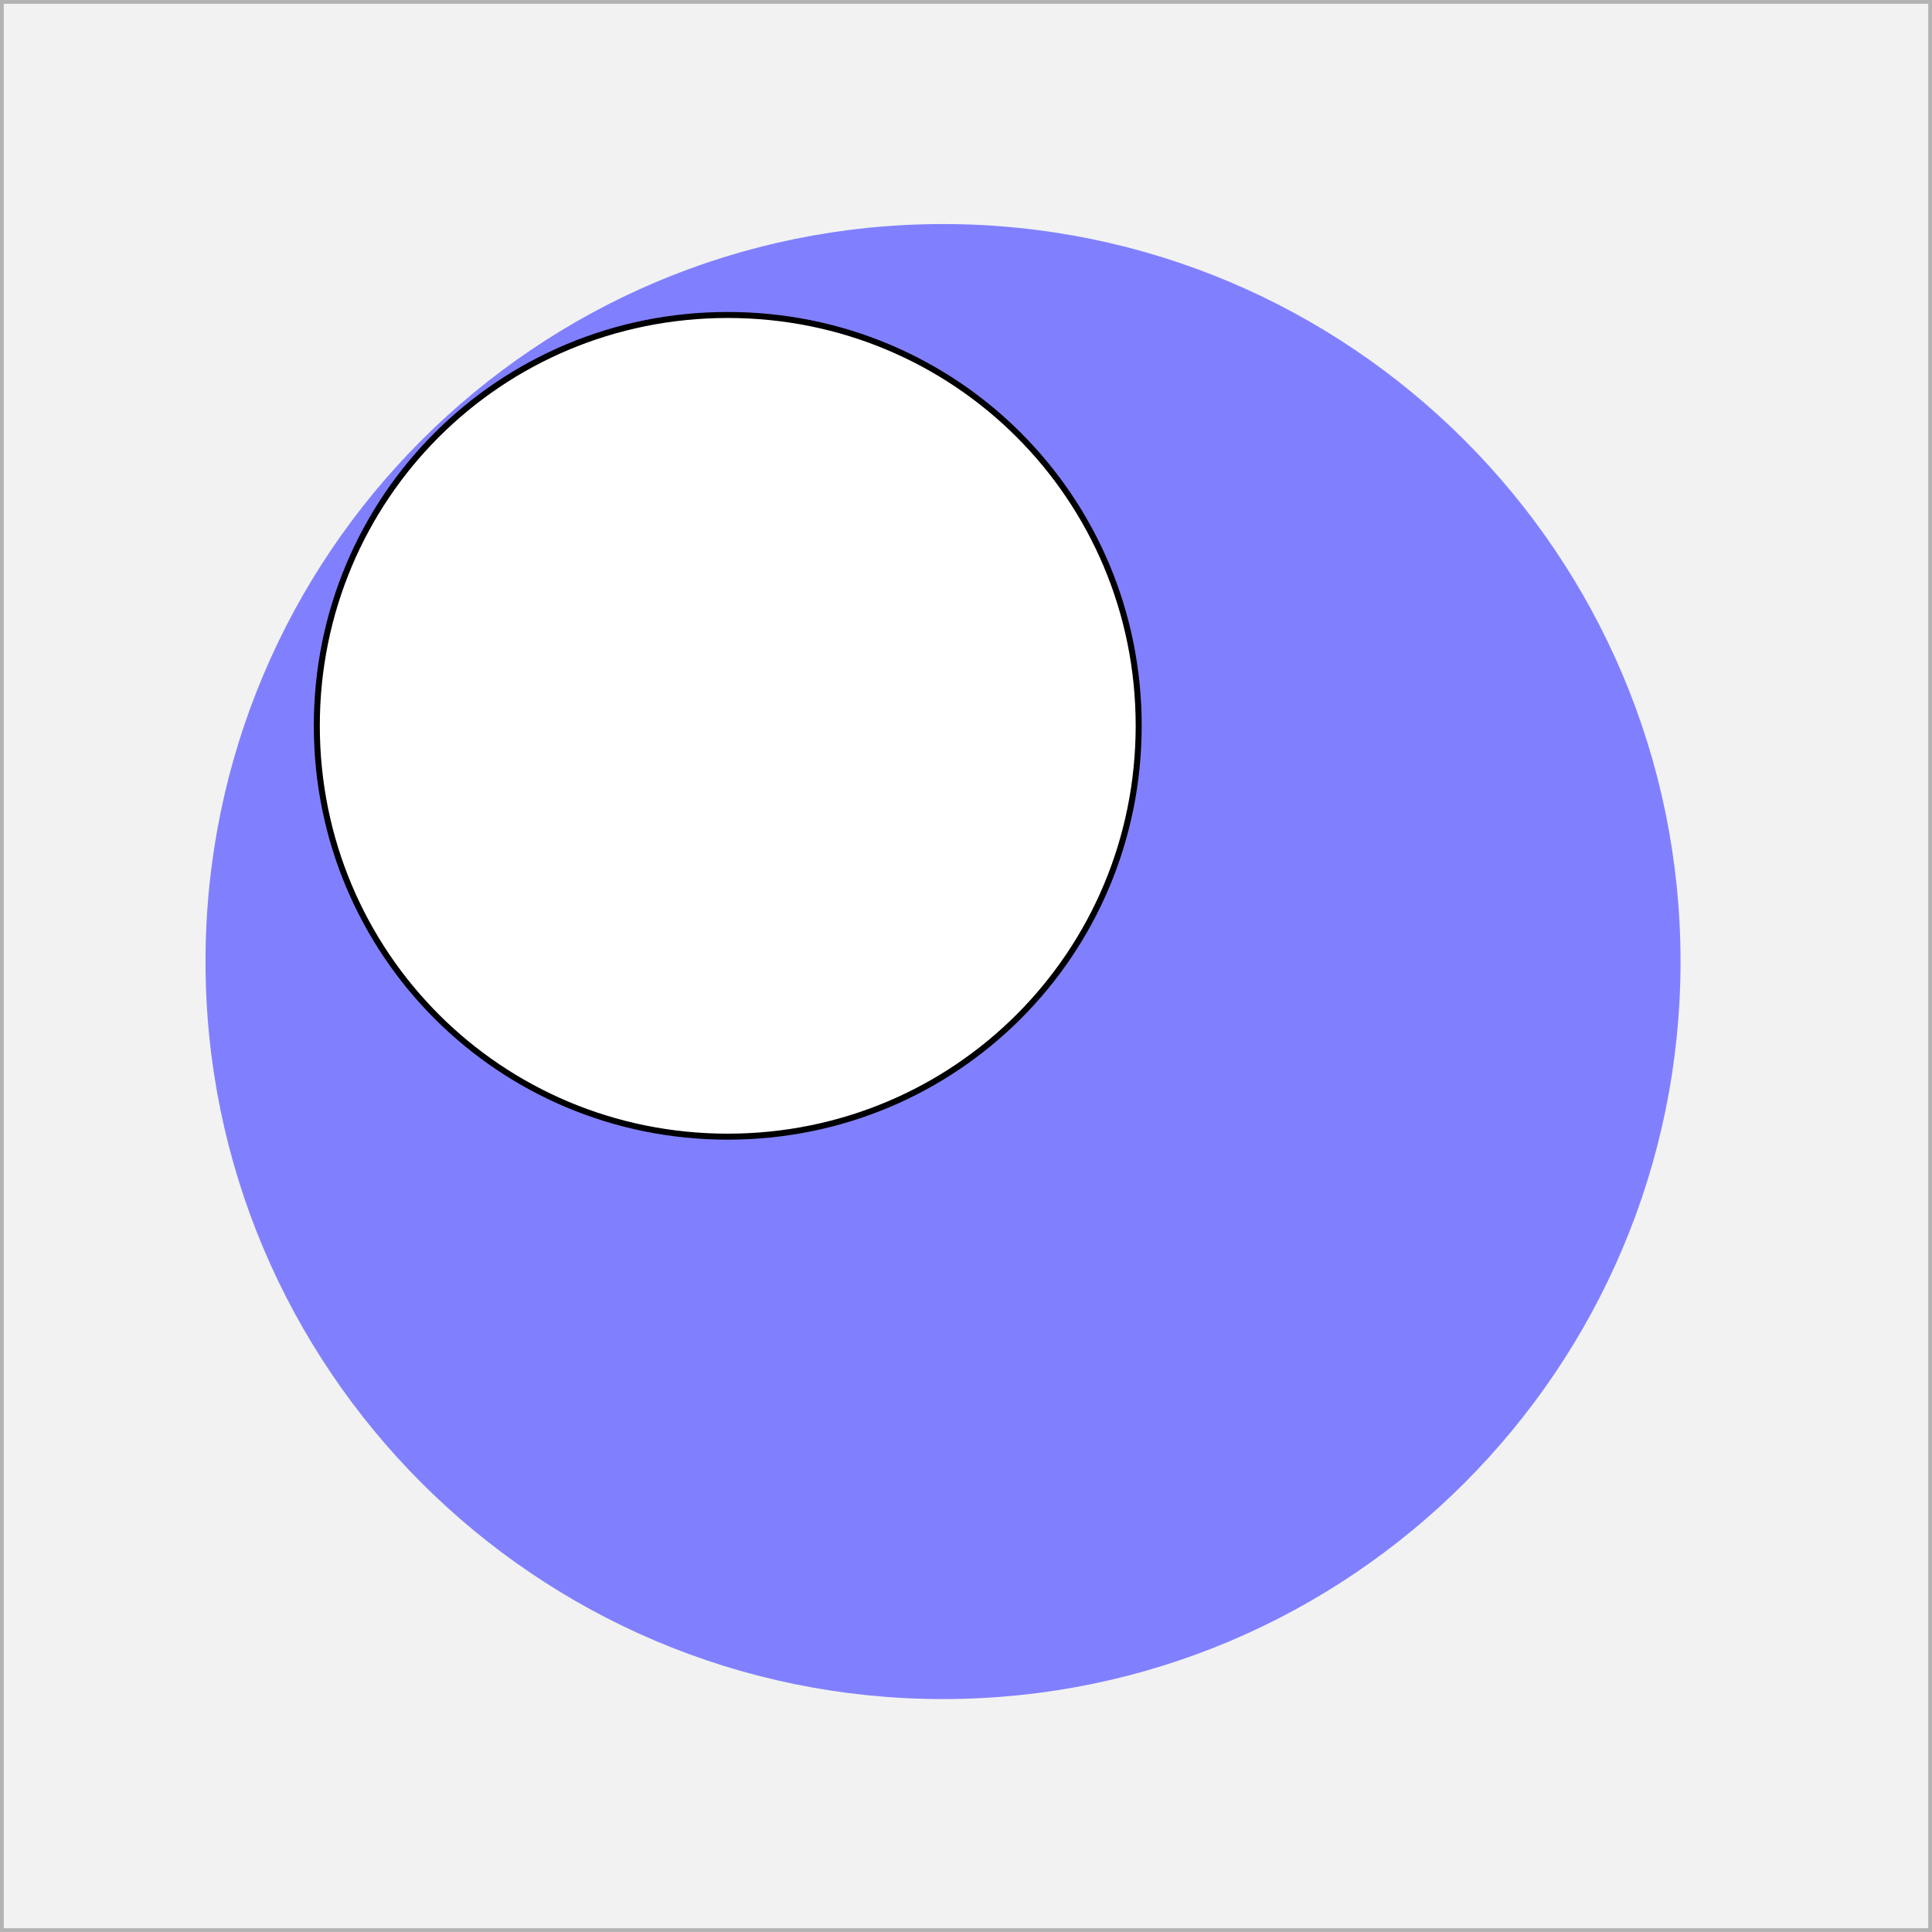 <?xml version="1.0" encoding="UTF-8" standalone="no"?>
<!-- Created with Inkscape (http://www.inkscape.org/) -->

<svg
   xmlns:dc="http://purl.org/dc/elements/1.1/"
   xmlns:cc="http://creativecommons.org/ns#"
   xmlns:rdf="http://www.w3.org/1999/02/22-rdf-syntax-ns#"
   xmlns:svg="http://www.w3.org/2000/svg"
   xmlns="http://www.w3.org/2000/svg"
   xmlns:xlink="http://www.w3.org/1999/xlink"
   xmlns:sodipodi="http://sodipodi.sourceforge.net/DTD/sodipodi-0.dtd"
   xmlns:inkscape="http://www.inkscape.org/namespaces/inkscape"
   width="64"
   height="64"
   id="svg2"
   version="1.1"
   inkscape:version="0.48.4 r9939"
   sodipodi:docname="cylinder.svg">
  <defs
     id="defs4">
    <linearGradient
       id="linearGradient4737">
      <stop
         style="stop-color:#ffffff;stop-opacity:1;"
         offset="0"
         id="stop4739" />
      <stop
         id="stop4747"
         offset="0.219"
         style="stop-color:#0d00ff;stop-opacity:1;" />
      <stop
         style="stop-color:#0000ff;stop-opacity:1;"
         offset="1"
         id="stop4741" />
    </linearGradient>
    <inkscape:perspective
       sodipodi:type="inkscape:persp3d"
       inkscape:vp_x="192.5393 : 41.281353 : 1"
       inkscape:vp_y="0 : 201.93884 : 0"
       inkscape:vp_z="281.16715 : 48.226151 : 1"
       inkscape:persp3d-origin="249.16446 : 90.26631 : 1"
       id="perspective3097" />
    <inkscape:perspective
       sodipodi:type="inkscape:persp3d"
       inkscape:vp_x="1917.2503 : 6272.4959 : 1"
       inkscape:vp_y="21.276165 : -1218.5049 : 0"
       inkscape:vp_z="1536.8666 : 6237.8641 : 1"
       inkscape:persp3d-origin="1859.0982 : 6329.9215 : 1"
       id="perspective6938" />
    <linearGradient
       inkscape:collect="always"
       xlink:href="#linearGradient4737"
       id="linearGradient4753"
       x1="6.99"
       y1="32.054"
       x2="46.422"
       y2="32.054"
       gradientUnits="userSpaceOnUse" />
    <filter
       color-interpolation-filters="sRGB"
       inkscape:collect="always"
       id="filter7916"
       x="-0.443"
       width="1.886"
       y="-0.443"
       height="1.886">
      <feGaussianBlur
         inkscape:collect="always"
         stdDeviation="25.432"
         id="feGaussianBlur7918" />
    </filter>
  </defs>
  <sodipodi:namedview
     id="base"
     pagecolor="#ffffff"
     bordercolor="#666666"
     borderopacity="1.0"
     inkscape:pageopacity="0.0"
     inkscape:pageshadow="2"
     inkscape:zoom="7.919596"
     inkscape:cx="24.066937"
     inkscape:cy="39.632137"
     inkscape:document-units="px"
     inkscape:current-layer="layer1"
     showgrid="false"
     objecttolerance="10000"
     guidetolerance="10000"
     gridtolerance="10000"
     inkscape:window-width="1600"
     inkscape:window-height="834"
     inkscape:window-x="0"
     inkscape:window-y="27"
     inkscape:window-maximized="1"
     inkscape:snap-object-midpoints="false"
     inkscape:snap-to-guides="true"
     inkscape:snap-nodes="true"
     inkscape:snap-grids="true"
     inkscape:snap-global="false">
    <inkscape:grid
       type="xygrid"
       id="grid2985"
       empspacing="5"
       visible="true"
       enabled="true"
       snapvisiblegridlinesonly="true"
       spacingx="4px"
       spacingy="4px" />
  </sodipodi:namedview>
  <g
     inkscape:label="Ebene 1"
     inkscape:groupmode="layer"
     id="layer1"
     transform="translate(0,-988.362)">
    <rect
       style="fill:#f2f2f2;fill-opacity:1;fill-rule:evenodd;stroke:#b3b3b3;stroke-width:0.25;stroke-linecap:square;stroke-linejoin:miter;stroke-miterlimit:0;stroke-opacity:1;stroke-dasharray:none"
       id="rect3767"
       width="64"
       height="64"
       x="0"
       y="0"
       rx="0"
       transform="translate(0,988.362)" />
    <path
       inkscape:connector-curvature="0"
       style="fill:#8080ff;fill-opacity:1;fill-rule:evenodd;stroke:#8080ff;stroke-width:1px;stroke-linecap:butt;stroke-linejoin:miter;stroke-opacity:1"
       d="m 55.17,1020.215 c 0,13.21 -10.721,23.931 -23.931,23.931 -13.21,0 -23.931,-10.721 -23.931,-23.931 0,-13.21 10.721,-23.931 23.931,-23.931 13.21,0 23.931,10.721 23.931,23.931 z"
       id="path2387" />
    <path
       sodipodi:type="inkscape:offset"
       inkscape:radius="-16.809584"
       inkscape:original="M 285.21875 74.90625 C 238.18213 74.90625 199.99999 113.05713 200 160.09375 C 200 207.13037 238.18213 245.3125 285.21875 245.3125 C 332.25537 245.3125 370.43749 207.13037 370.4375 160.09375 C 370.4375 113.05713 332.25537 74.90625 285.21875 74.90625 z "
       style="fill:#ffffff;fill-opacity:1;fill-rule:evenodd;stroke:#000000;stroke-width:1px;stroke-linecap:butt;stroke-linejoin:miter;stroke-opacity:1;filter:url(#filter7916)"
       id="path3164"
       d="m 285.219,91.719 c -37.947,0 -68.406,30.435 -68.406,68.375 0,37.94 30.466,68.406 68.406,68.406 37.94,0 68.406,-30.466 68.406,-68.406 0,-37.94 -30.459,-68.375 -68.406,-68.375 z"
       transform="matrix(0.199,0,0,0.199,-32.651,980.544)" />
    <rect
       style="opacity:0;fill:#000000;fill-opacity:1;stroke:none"
       id="rect2386"
       width="64.9"
       height="64.897"
       x="1.769"
       y="991.906" />
  </g>
</svg>
